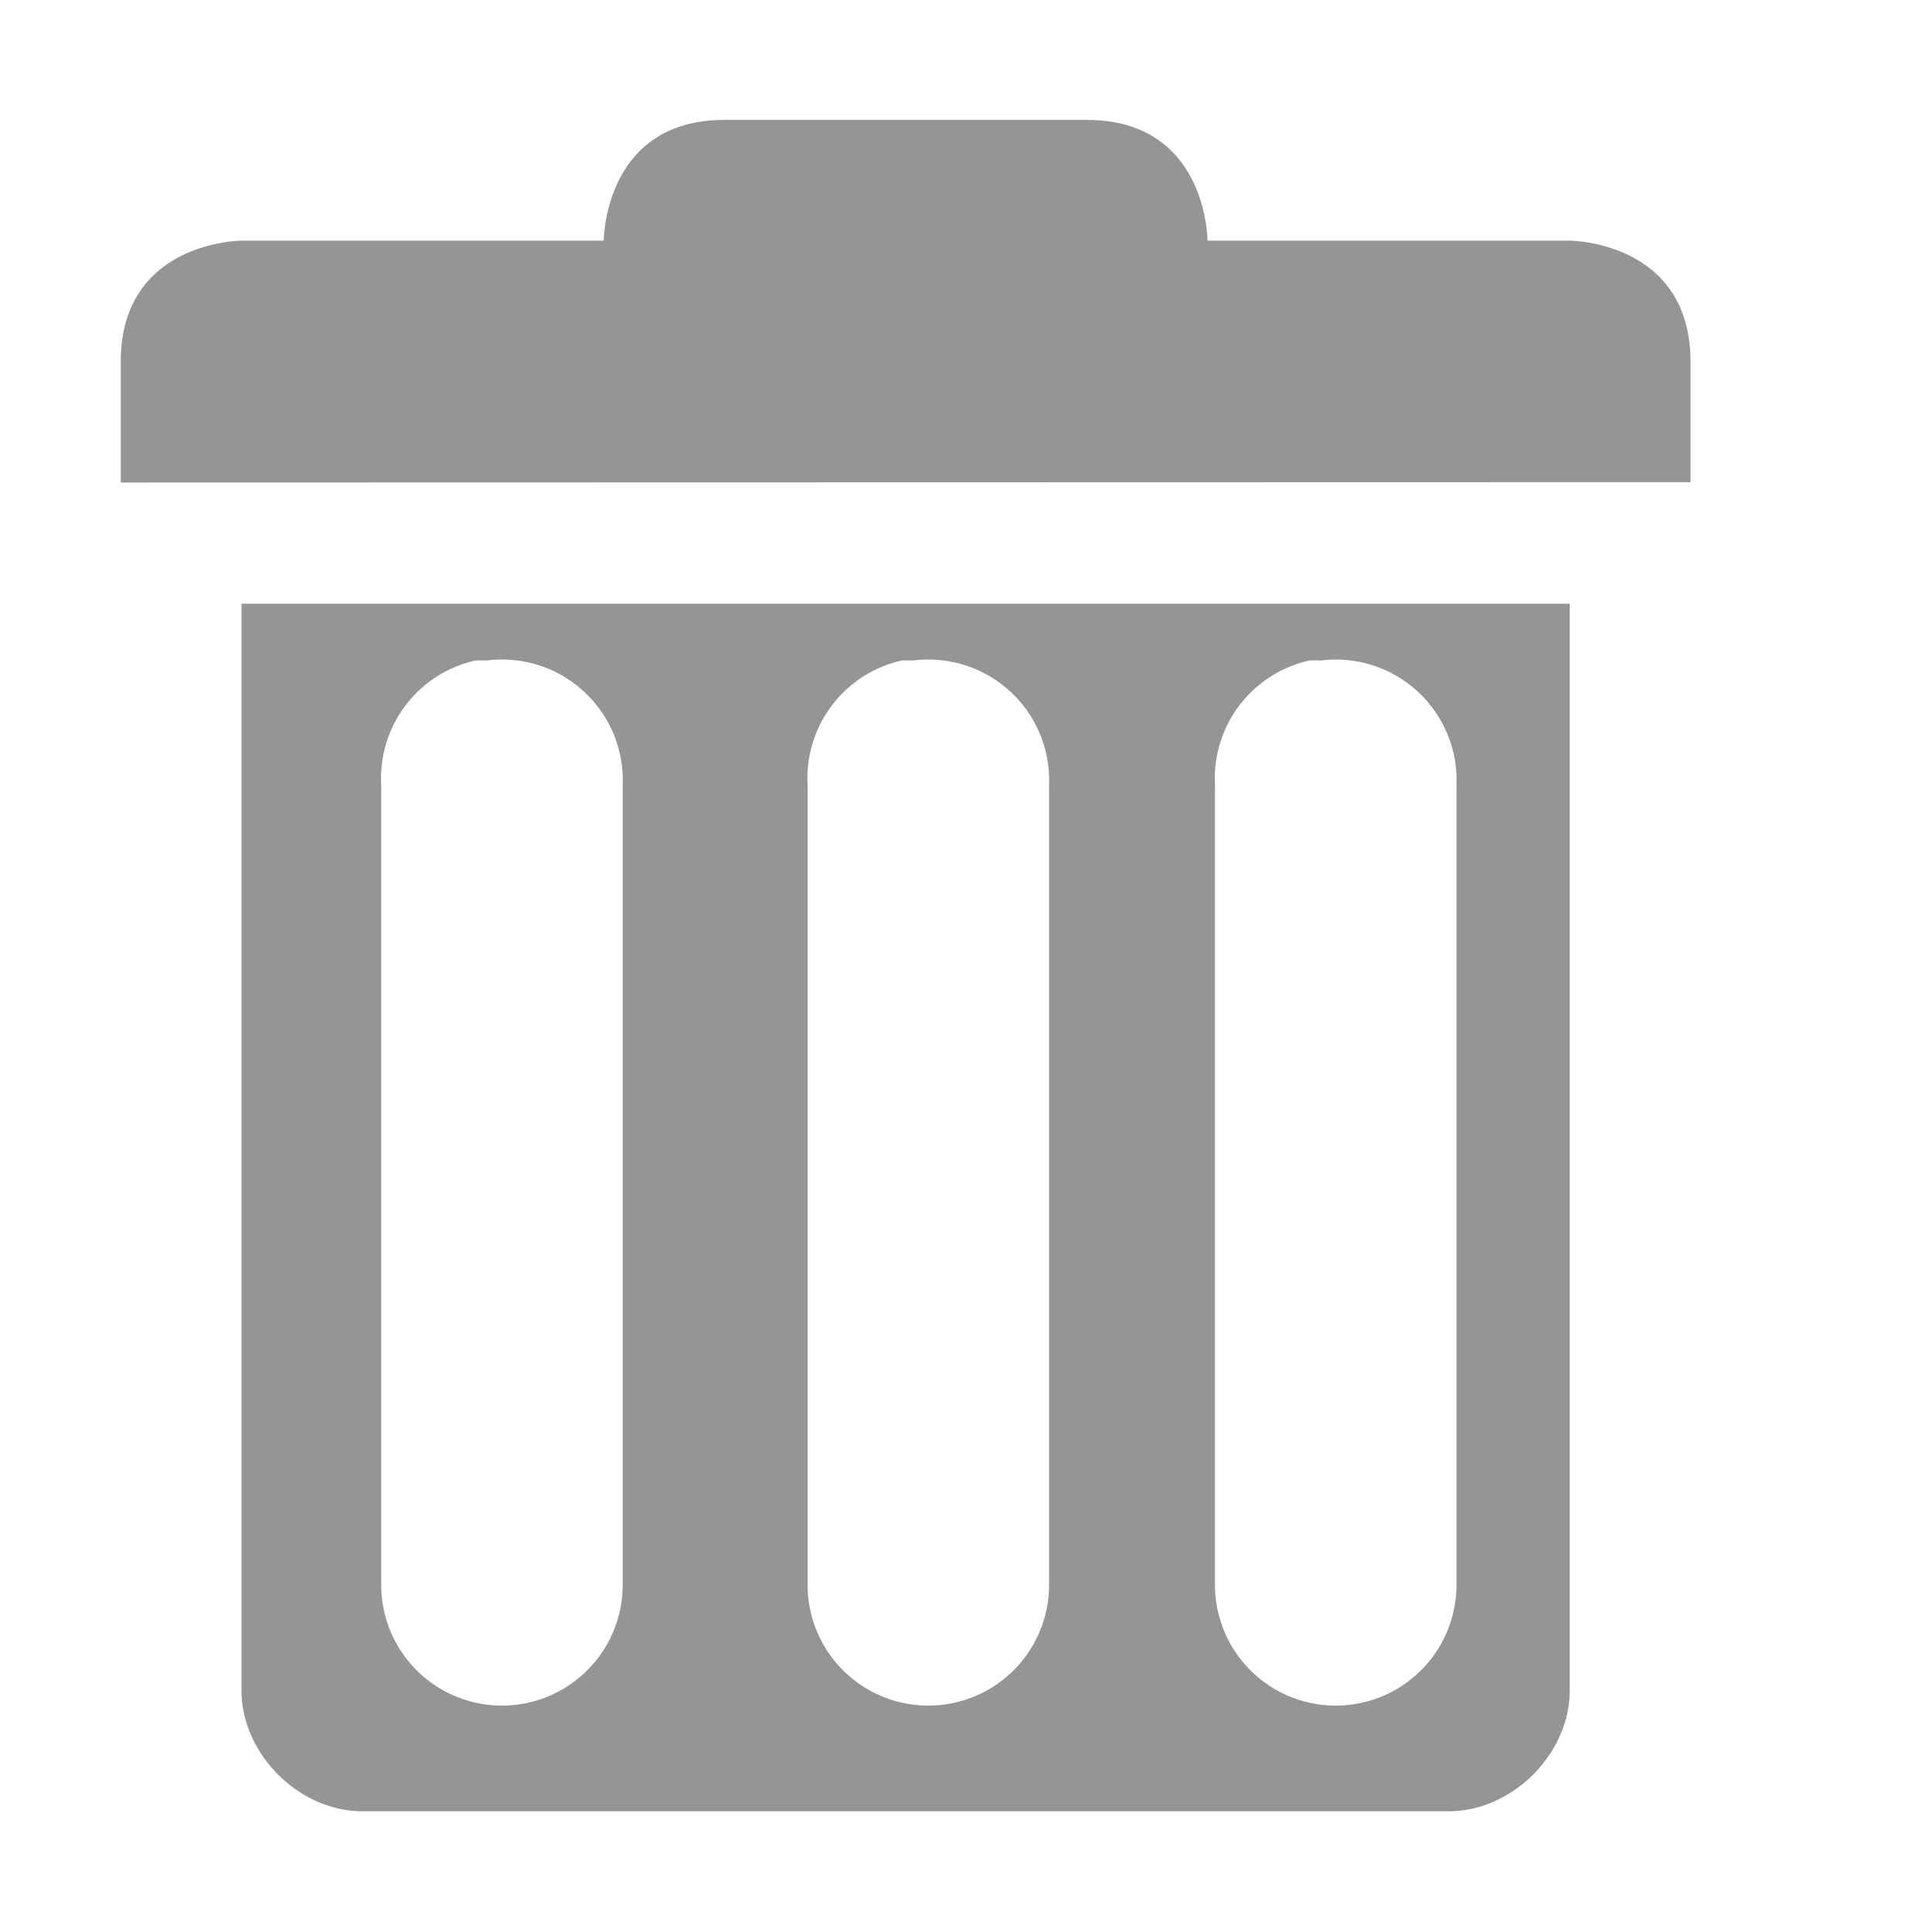 <svg xmlns="http://www.w3.org/2000/svg" height="16" width="16" enable-background="new"><defs><filter color-interpolation-filters="sRGB" id="a"><feBlend in2="BackgroundImage" mode="darken"/></filter></defs><g color="#000" fill="#969494" font-family="Sans"><path style="text-indent:0;text-align:start;line-height:normal;text-transform:none;block-progression:tb;-inkscape-font-specification:Sans" d="M2 5v9c0 .524.476 1 1 1h9c.524 0 1-.476 1-1V5H2zm1.938.47a1 1 0 0 1 .093 0A1 1 0 0 1 5.157 6.5v6.625a1 1 0 1 1-2 0V6.5a1 1 0 0 1 .78-1.03zm3.53 0a1 1 0 0 1 .095 0A1 1 0 0 1 8.688 6.5v6.625a1 1 0 1 1-2 0V6.5a1 1 0 0 1 .78-1.03zm3.376 0a1 1 0 0 1 .094 0 1 1 0 0 1 1.124 1.03v6.625a1 1 0 1 1-2 0V6.5a1 1 0 0 1 .782-1.03zM1 2.996v1l13-.003v-.997c0-1-1-1.003-1-1.003h-3s0-1-1-1H6c-1 0-1 1-1 1H2s-1 .003-1 1.003z" overflow="visible" enable-background="accumulate"/></g></svg>